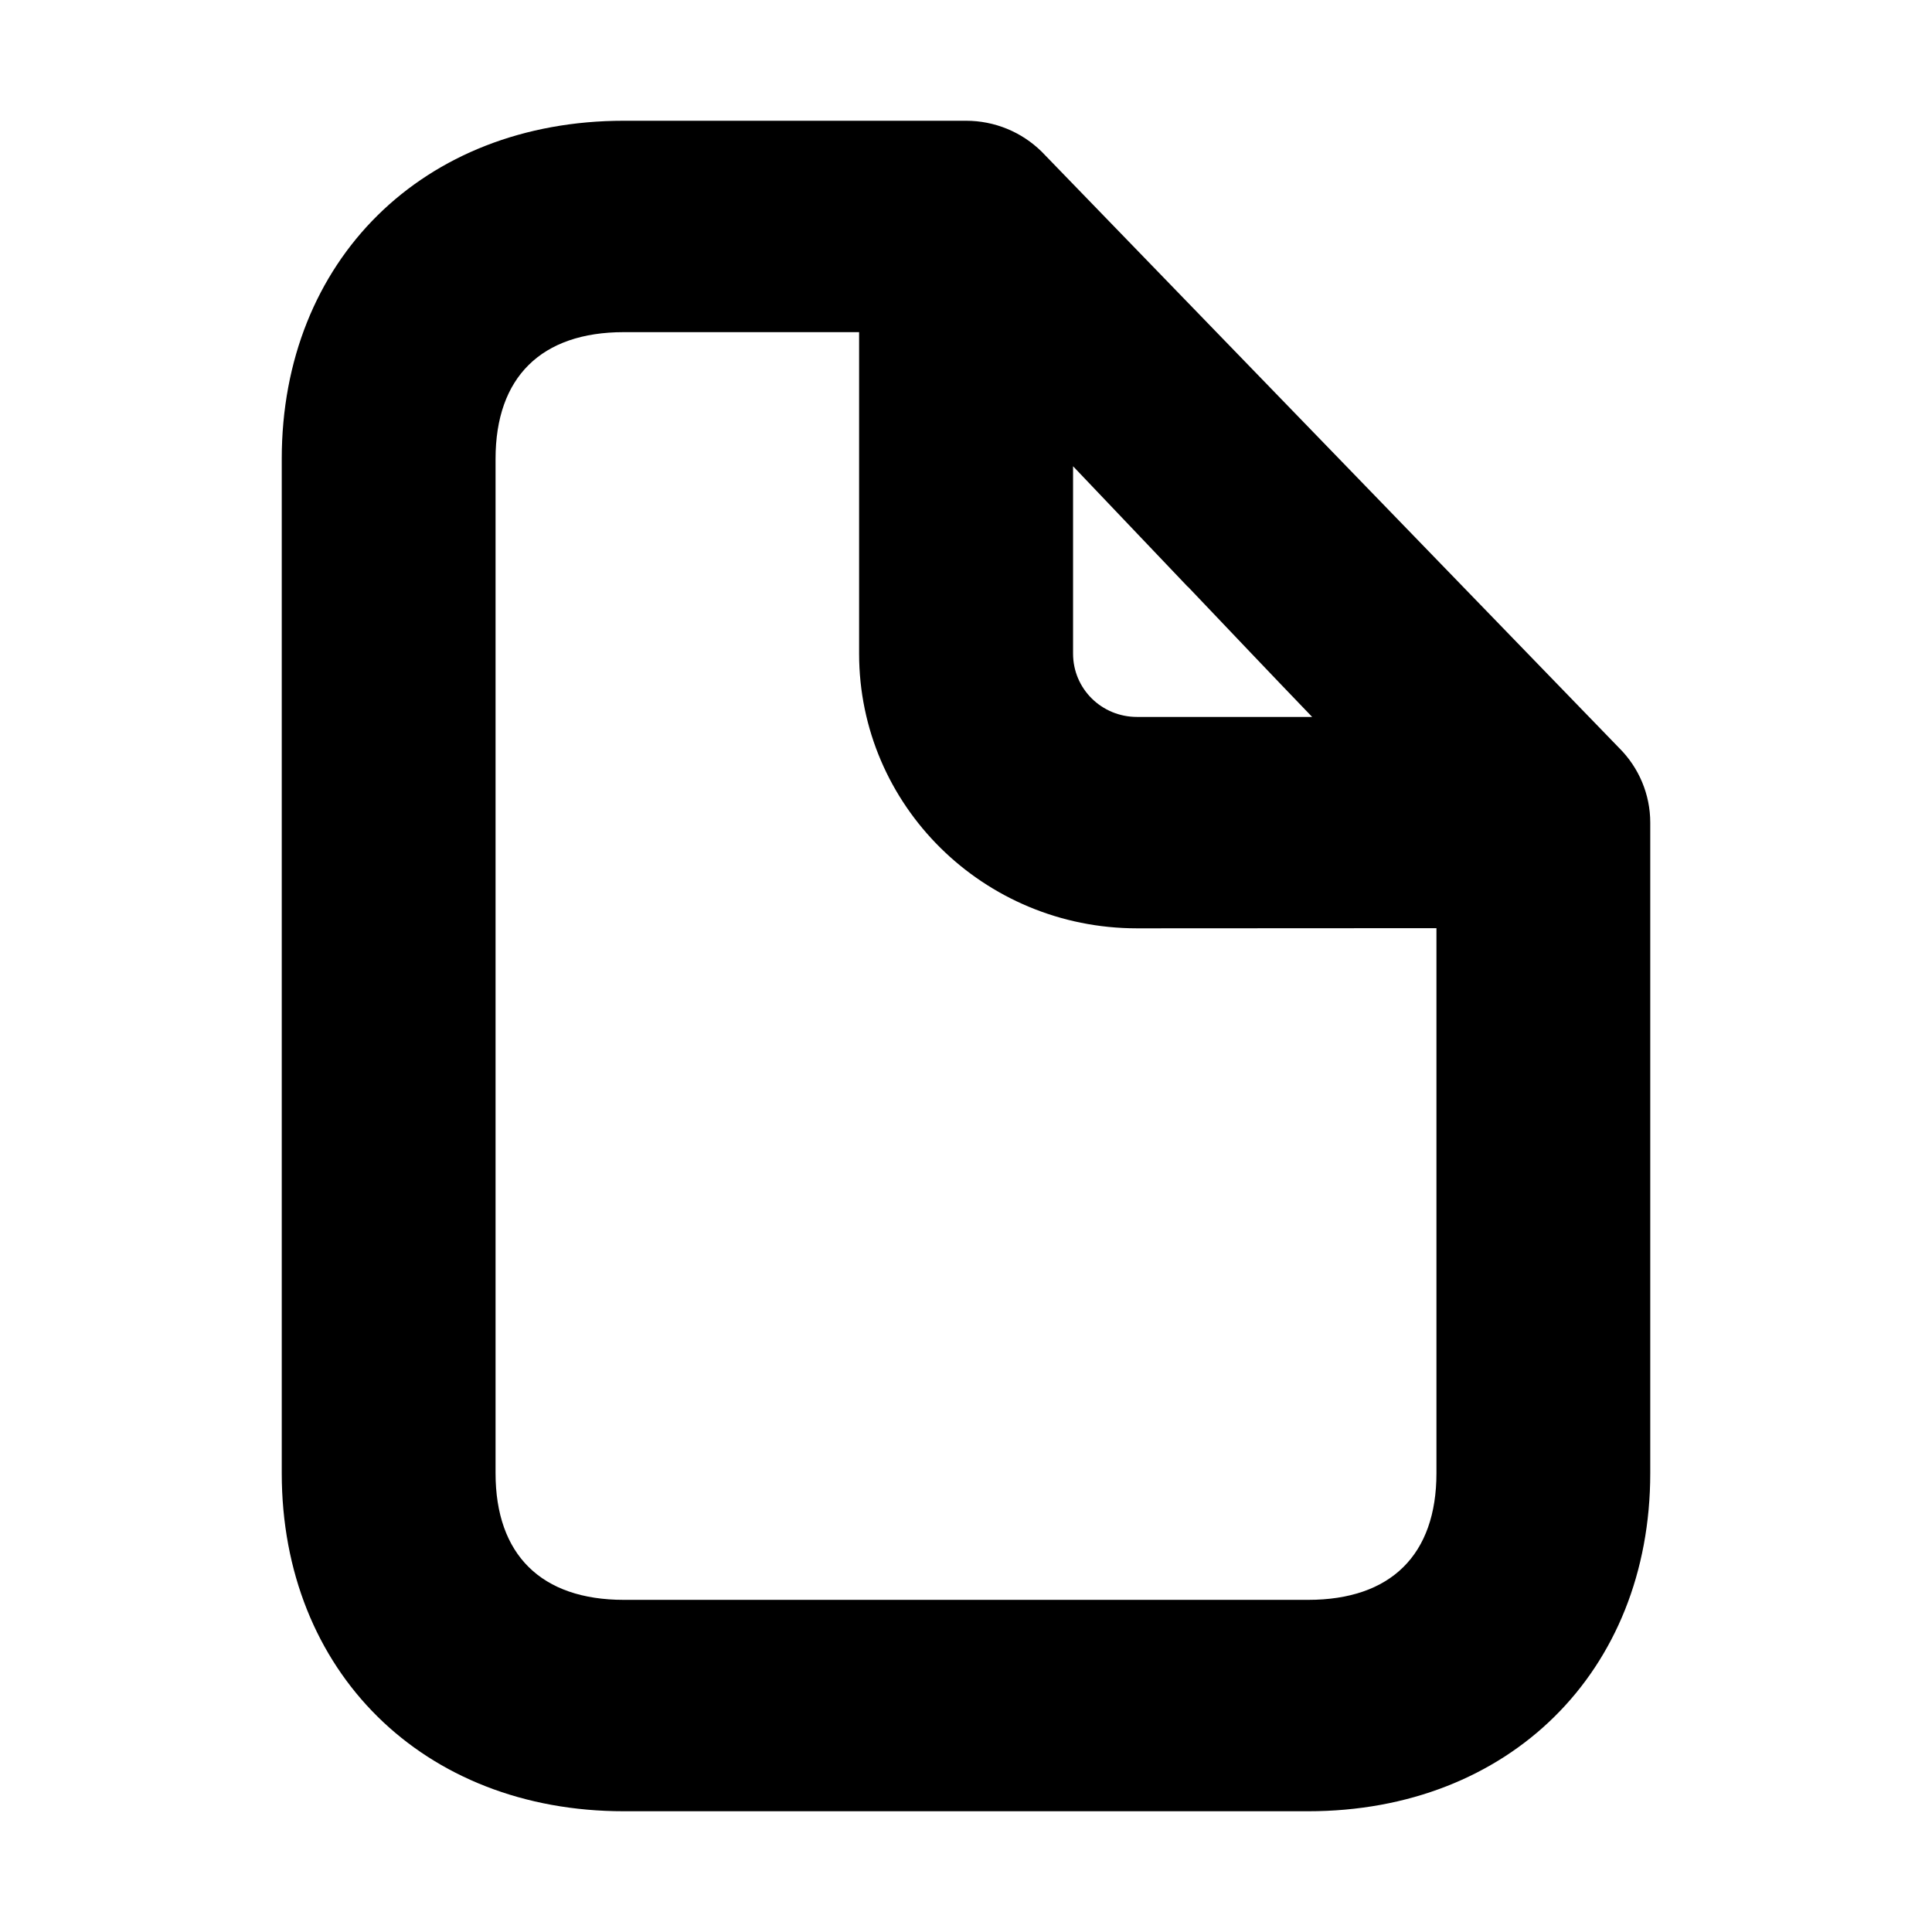 <svg xmlns="http://www.w3.org/2000/svg" viewBox="0 0 12 12"><path fill-rule="evenodd" d="M3.875.75c-1.247 0-2.125.868-2.125 2.1v6.3c0 1.232.878 2.1 2.125 2.1h4.25c1.247 0 2.125-.867 2.125-2.1v-4.041c0-.174-.07-.341-.194-.464l-3.586-3.703c-.125-.123-.293-.192-.47-.192h-2.125Zm0 1.313c-.513 0-.797.28-.797.787v6.3c0 .507.284.787.797.787h4.25c.514 0 .797-.28.797-.787v-3.385l-1.86.001c-.954 0-1.726-.764-1.726-1.706v-1.997h-1.461Zm3.5 1.579-.71-.746v1.164c0 .218.177.393.397.393h1.088c-.257-.267-.514-.538-.77-.807l-.005-.004Z" clip-rule="evenodd"/></svg>
